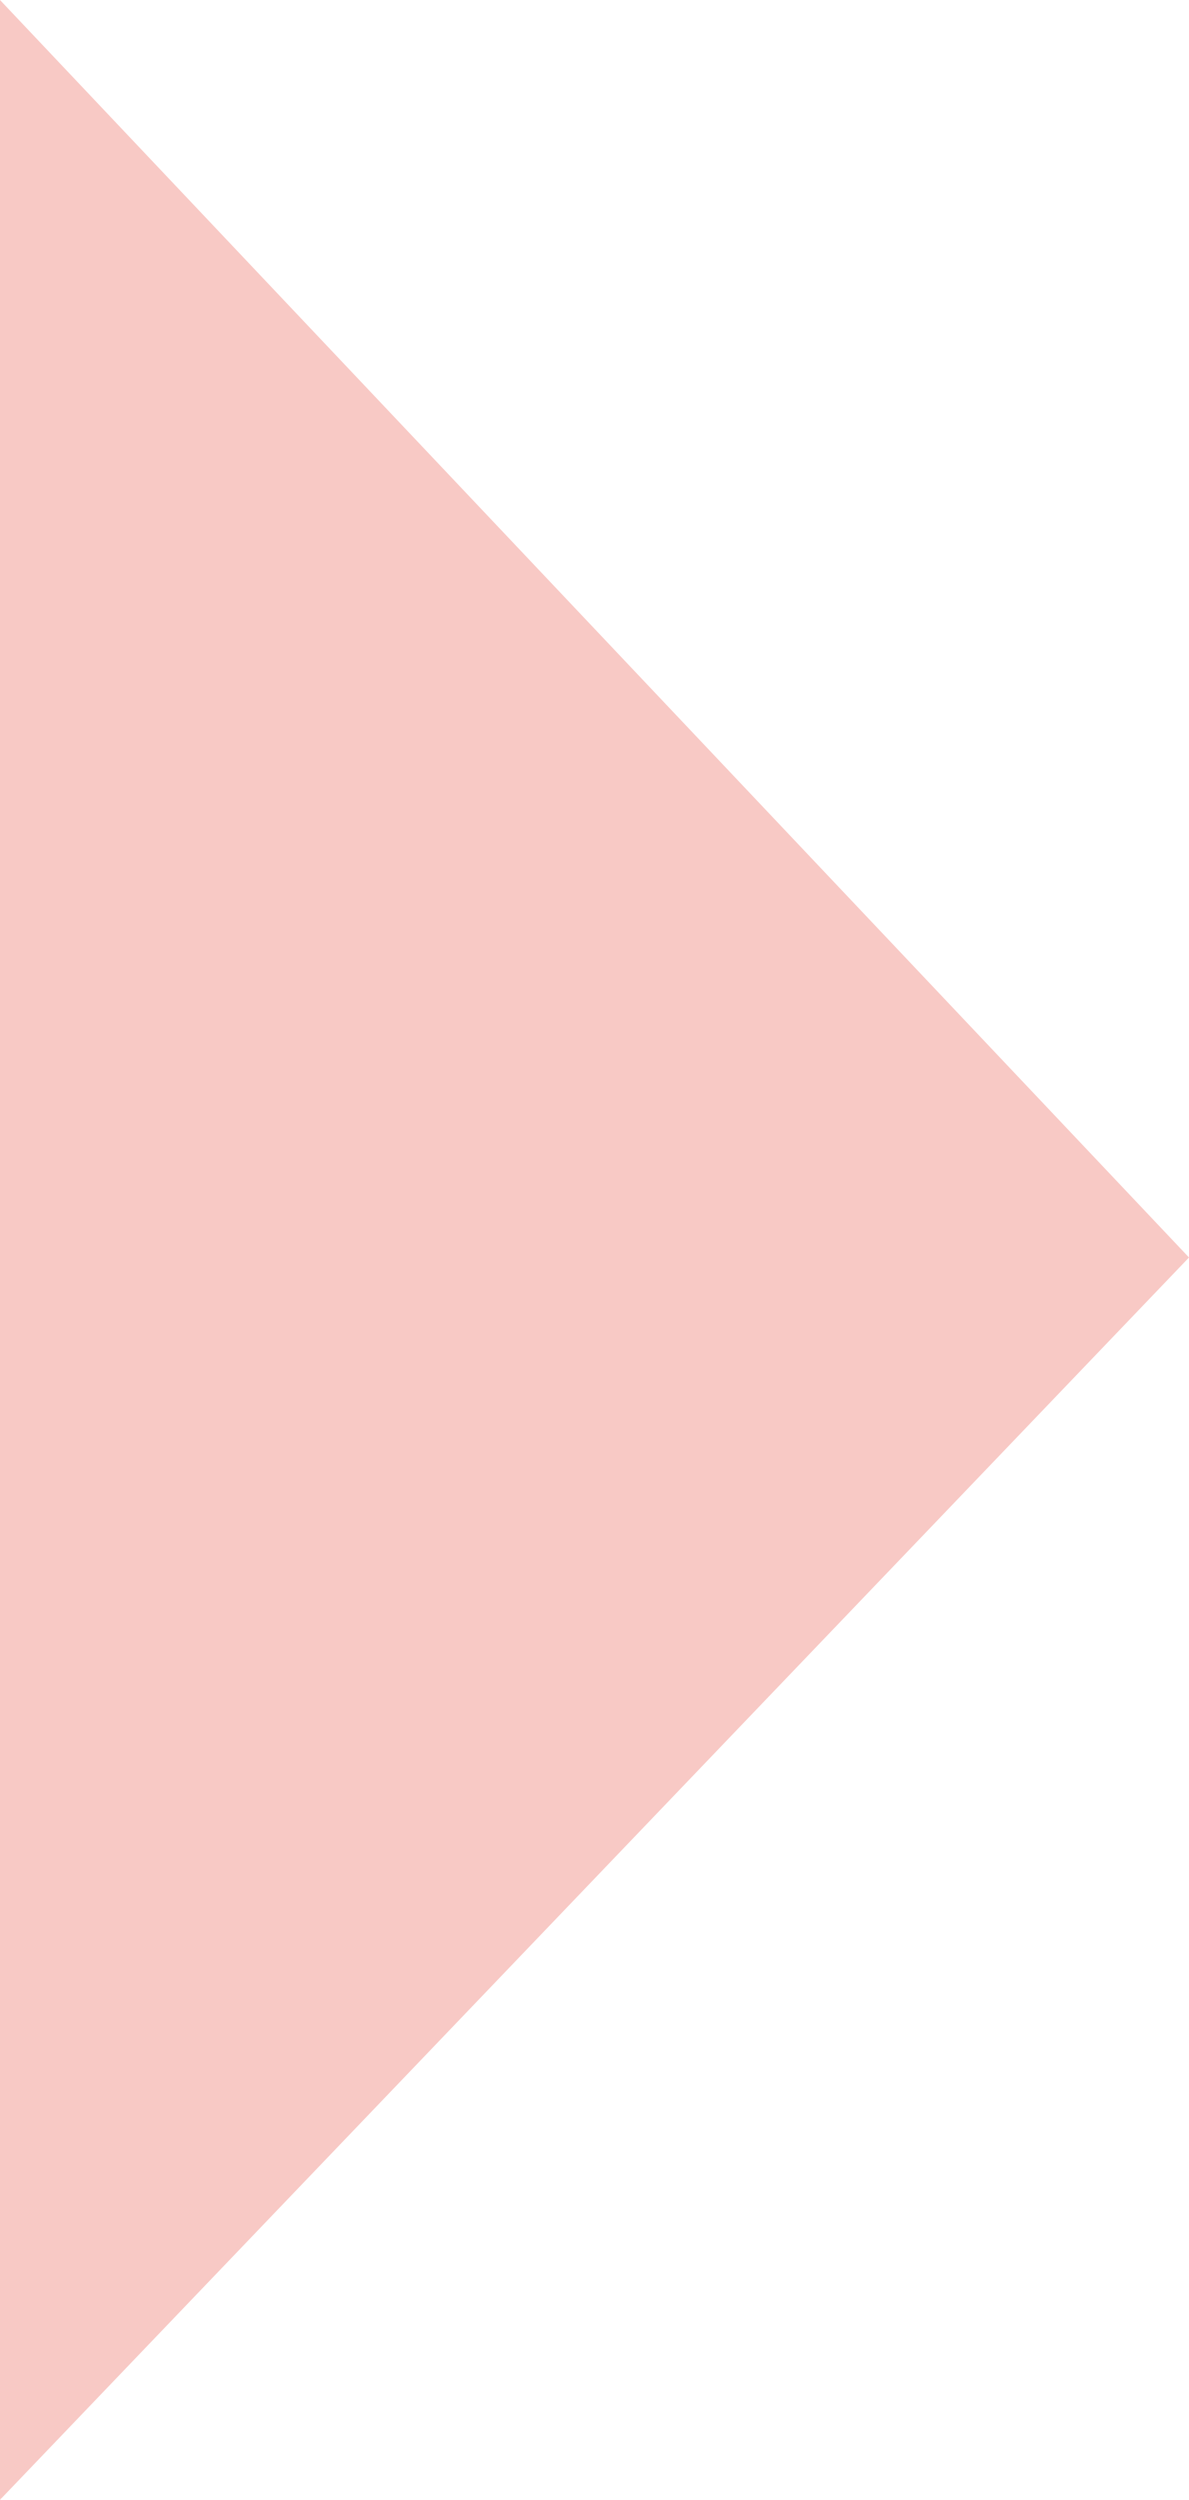 <?xml version="1.0" encoding="UTF-8" standalone="no"?>
<!-- Created with Inkscape (http://www.inkscape.org/) -->

<svg
   xmlns:dc="http://purl.org/dc/elements/1.1/"
   xmlns:cc="http://creativecommons.org/ns#"
   xmlns:rdf="http://www.w3.org/1999/02/22-rdf-syntax-ns#"
   xmlns:svg="http://www.w3.org/2000/svg"
   xmlns="http://www.w3.org/2000/svg"
   xmlns:sodipodi="http://sodipodi.sourceforge.net/DTD/sodipodi-0.dtd"
   xmlns:inkscape="http://www.inkscape.org/namespaces/inkscape"
   width="14.836mm"
   height="31.183mm"
   viewBox="0 0 14.836 31.183"
   version="1.1"
   id="svg8"
   inkscape:version="0.92.2 5c3e80d, 2017-08-06"
   sodipodi:docname="play-button-рщмук.svg">
  <defs
     id="defs2" />
  <sodipodi:namedview
     id="base"
     pagecolor="#ffffff"
     bordercolor="#666666"
     borderopacity="1.0"
     inkscape:pageopacity="0.0"
     inkscape:pageshadow="2"
     inkscape:zoom="2.8"
     inkscape:cx="-87.350614"
     inkscape:cy="153.3857"
     inkscape:document-units="mm"
     inkscape:current-layer="layer1"
     showgrid="false"
     inkscape:snap-global="false"
     fit-margin-top="0"
     fit-margin-left="0"
     fit-margin-right="0"
     fit-margin-bottom="0"
     inkscape:window-width="1470"
     inkscape:window-height="1335"
     inkscape:window-x="0"
     inkscape:window-y="1"
     inkscape:window-maximized="0"
     showguides="true"
     inkscape:guide-bbox="true">
    <sodipodi:guide
       position="5.729,134.579"
       orientation="0,1"
       id="guide6227"
       inkscape:locked="false" />
    <sodipodi:guide
       position="4.536,30.805"
       orientation="0,1"
       id="guide8376"
       inkscape:locked="false" />
    <sodipodi:guide
       position="7.276,47.153"
       orientation="0,1"
       id="guide8378"
       inkscape:locked="false" />
  </sodipodi:namedview>
  <g
     inkscape:label="Layer 1"
     inkscape:groupmode="layer"
     id="layer1"
     transform="translate(-130.04,-213.896)">
    <path
       style="opacity:0.3;fill:#e74c3c;fill-opacity:1;stroke:none;stroke-width:0.5;stroke-miterlimit:4;stroke-dasharray:none"
       d="m 130.04,213.896 14.836,15.686 -14.836,15.497 z"
       id="rect8964"
       inkscape:connector-curvature="0"
       sodipodi:nodetypes="cccc" />
  </g>
</svg>
